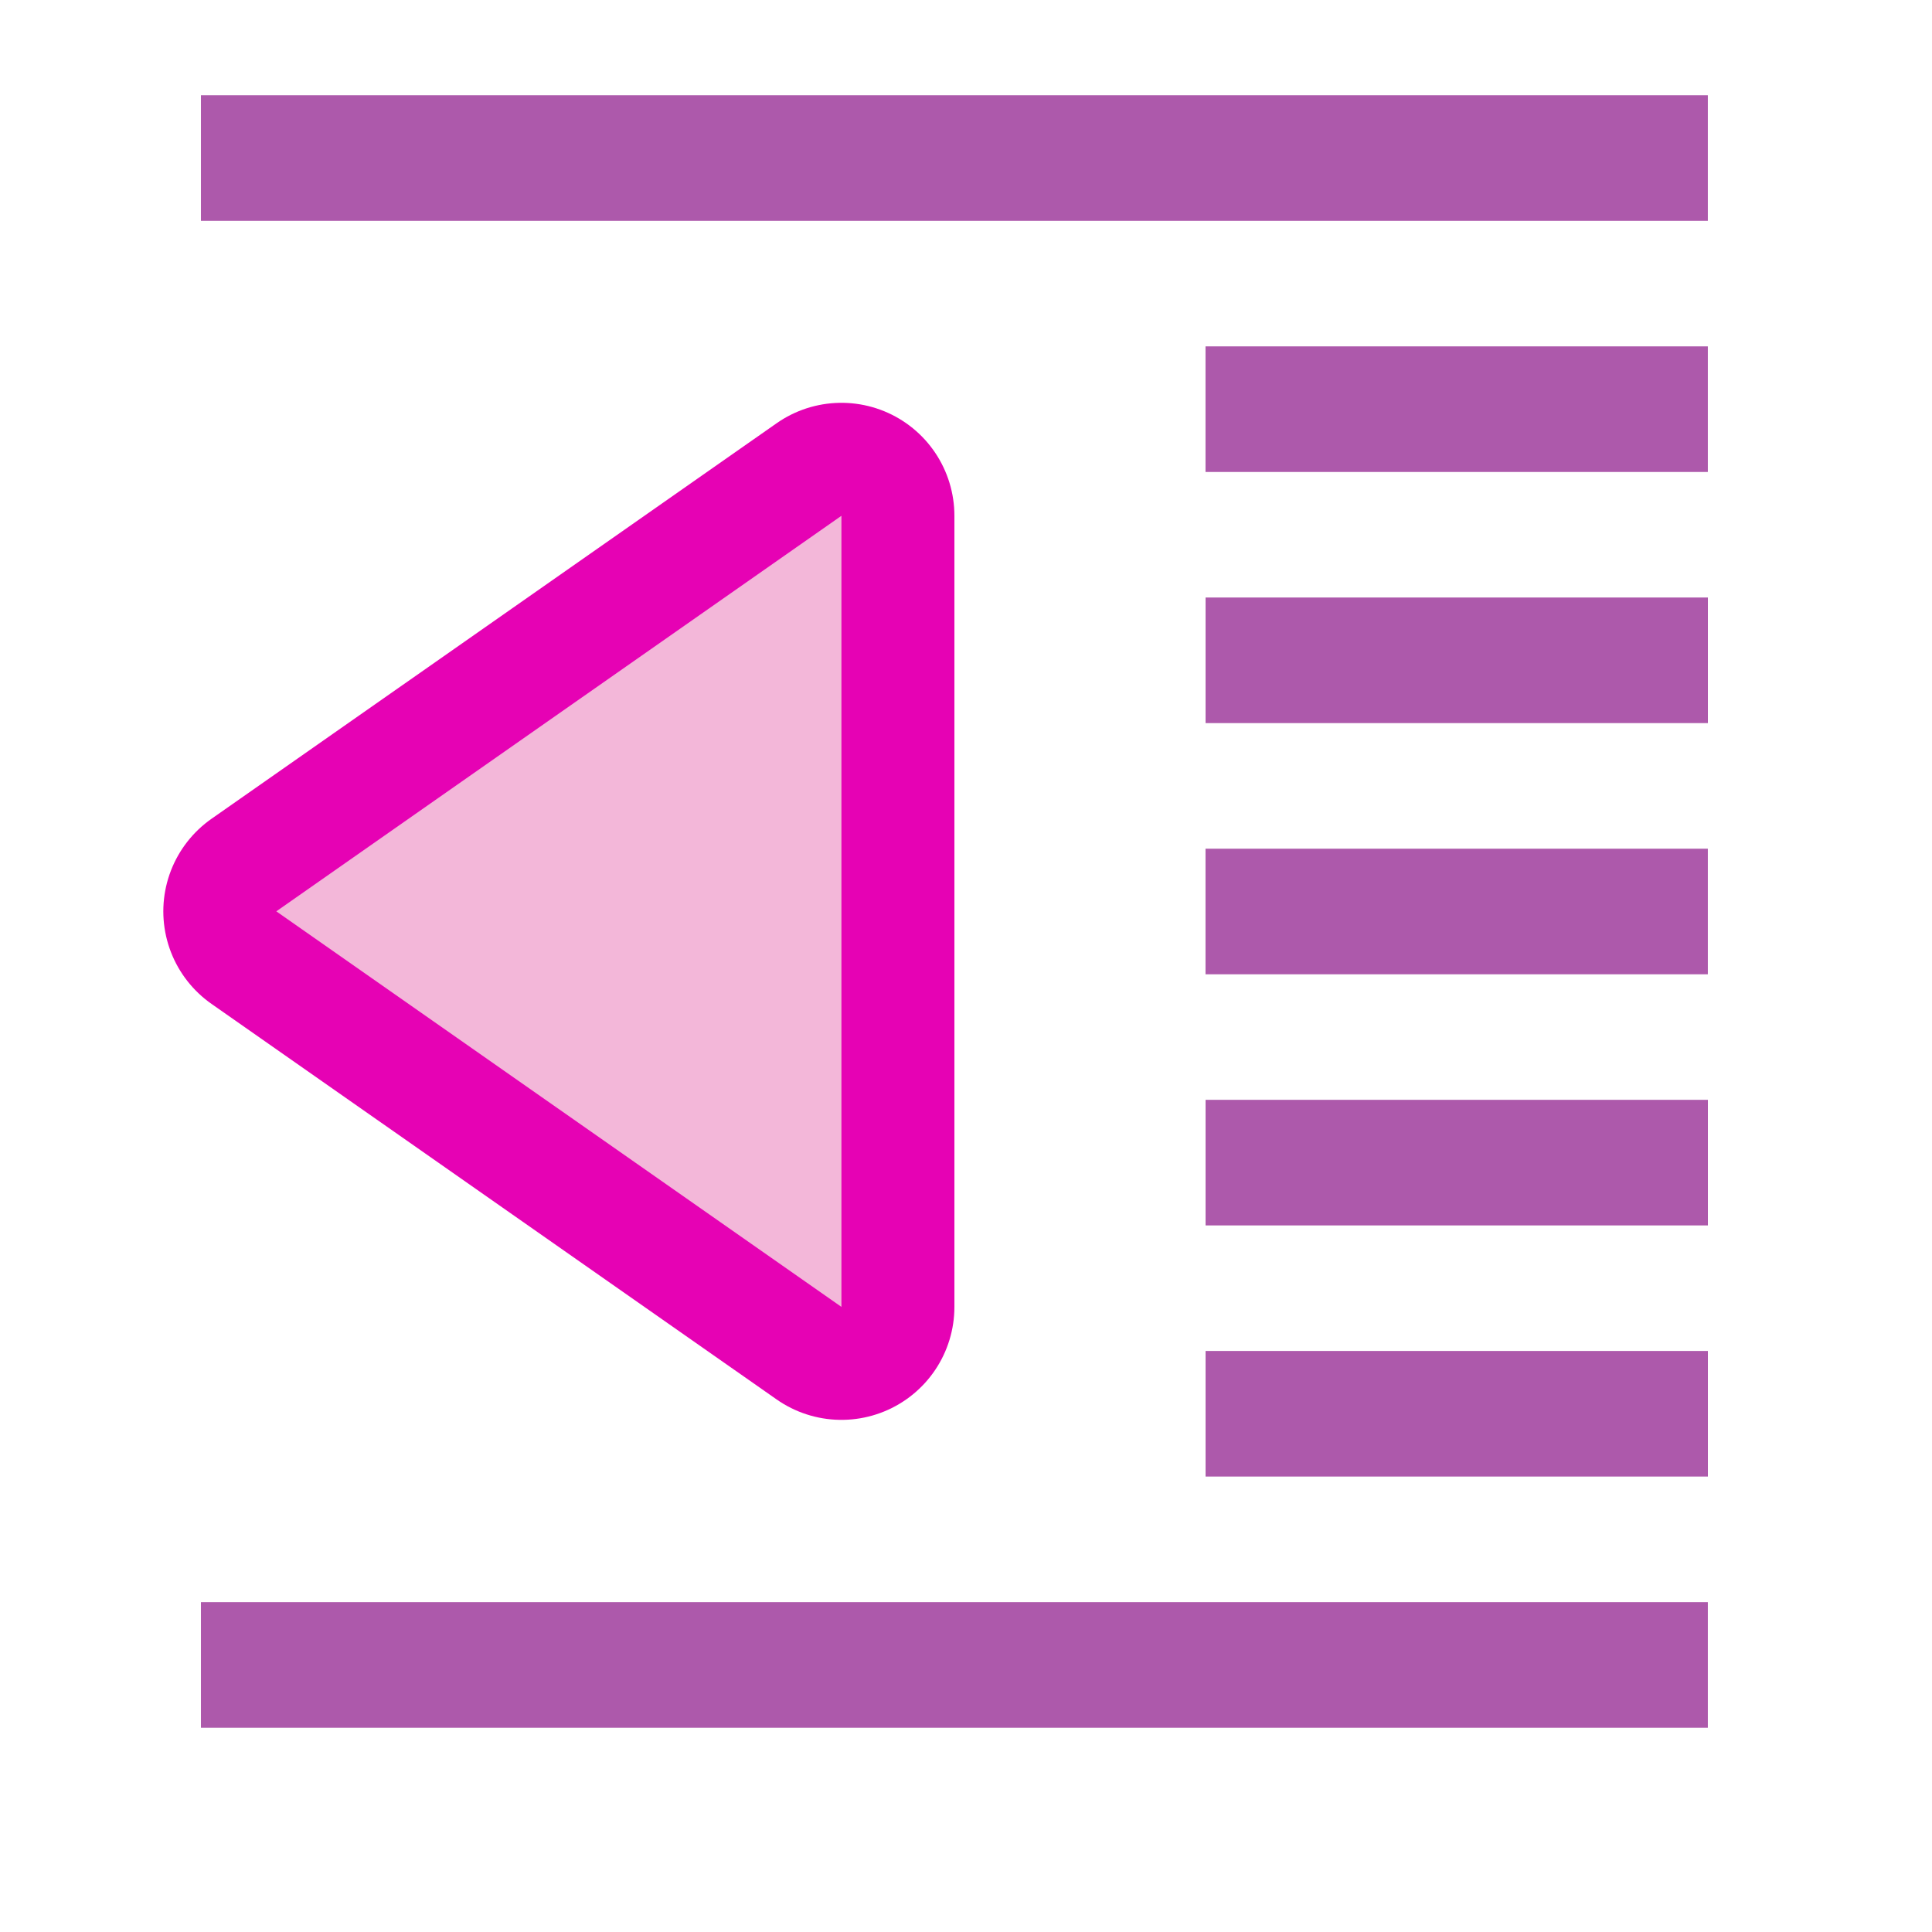 <?xml version="1.0" encoding="UTF-8" standalone="no"?>
<svg
   xmlns:dc="http://purl.org/dc/elements/1.1/"
   xmlns:cc="http://creativecommons.org/ns#"
   xmlns:rdf="http://www.w3.org/1999/02/22-rdf-syntax-ns#"
   xmlns:svg="http://www.w3.org/2000/svg"
   xmlns="http://www.w3.org/2000/svg"
   xmlns:sodipodi="http://sodipodi.sourceforge.net/DTD/sodipodi-0.dtd"
   xmlns:inkscape="http://www.inkscape.org/namespaces/inkscape"
   height="32"
   viewBox="0 0 8.467 8.467"
   width="32"
   version="1.1"
   id="svg47"
   sodipodi:docname="sc_decrementindent.svg"
   inkscape:version="0.92.3 (2405546, 2018-03-11)"
   inkscape:export-filename="D:\RZKDNSWR\PORTFOLIO\PROJECT LIBRELADIES\ICON LC PNG\lc_decrementindent.png"
   inkscape:export-xdpi="96"
   inkscape:export-ydpi="96">
  <defs
     id="defs51" />
  <sodipodi:namedview
     pagecolor="#ffffff"
     bordercolor="#666666"
     borderopacity="1"
     objecttolerance="10"
     gridtolerance="10"
     guidetolerance="10"
     inkscape:pageopacity="0"
     inkscape:pageshadow="2"
     inkscape:window-width="1366"
     inkscape:window-height="705"
     id="namedview49"
     showgrid="true"
     inkscape:zoom="14.75"
     inkscape:cx="14.202887"
     inkscape:cy="16.614643"
     inkscape:window-x="-8"
     inkscape:window-y="-8"
     inkscape:window-maximized="1"
     inkscape:current-layer="svg47"
     inkscape:snap-global="true">
    <inkscape:grid
       type="xygrid"
       id="grid55" />
  </sodipodi:namedview>
  <linearGradient
     id="a"
     gradientUnits="userSpaceOnUse"
     x1="17.236"
     x2="17.236"
     y1="276.835"
     y2="274.983">
    <stop
       offset="0"
       stop-color="#590000"
       id="stop2" />
    <stop
       offset="1"
       stop-color="#bf0000"
       id="stop4" />
  </linearGradient>
  <radialGradient
     id="b"
     cx="419.16"
     cy="531.811"
     gradientTransform="matrix(0.397,0,0,0.37,-148.79,79.138)"
     gradientUnits="userSpaceOnUse"
     r="2.5">
    <stop
       offset="0"
       stop-color="#f22"
       id="stop7" />
    <stop
       offset="1"
       stop-color="#cd1f00"
       id="stop9" />
  </radialGradient>
  <linearGradient
     id="c"
     gradientUnits="userSpaceOnUse"
     x1="17.236"
     x2="17.585"
     y1="274.718"
     y2="276.021">
    <stop
       offset="0"
       stop-color="#ffbfbf"
       id="stop12" />
    <stop
       offset="1"
       stop-color="#ffbfbf"
       stop-opacity="0"
       id="stop14" />
  </linearGradient>
  <g
     transform="matrix(0.26,0,0,0.26,-0.22,-69.098)"
     id="g45">
    <g
       id="g27"
       style="fill:#404040;fill-opacity:0.839">
      <path
         d="m -29.633,271.6 h 8.467 v 2.117 h -8.467 z"
         transform="scale(-1,1)"
         id="path17"
         inkscape:connector-curvature="0"
         style="fill:#9d3a9b" />
      <path
         d="m -29.633,280.067 h 8.467 v 2.117 h -8.467 z"
         transform="scale(-1,1)"
         id="path19"
         inkscape:connector-curvature="0"
         style="fill:#9d3a9b" />
      <path
         d="m 21.167,275.833 h 8.467 V 277.95 h -8.467 z"
         id="path21"
         inkscape:connector-curvature="0"
         style="fill:#9d3a9b" />
      <path
         d="m 21.167,284.3 h 8.467 v 2.117 h -8.467 z"
         id="path23"
         inkscape:connector-curvature="0"
         style="fill:#9d3a9b" />
      <path
         d="m 21.167,288.533 h 8.467 v 2.117 h -8.467 z"
         id="path25"
         inkscape:connector-curvature="0"
         style="fill:#9d3a9b" />
    </g>
    <g
       transform="matrix(7.2,0,0,7.2,-112.879,-1703.514)"
       id="g37">
      <path
         d="m 17.765,274.718 -1.323,0.926 1.323,0.926 z"
         id="path29"
         inkscape:connector-curvature="0"
         style="fill:none;stroke:#e602b4;stroke-width:0.529;stroke-linejoin:round;stroke-opacity:1" />
      <g
         id="g35"
         style="fill-rule:evenodd">
        <path
           d="m 17.765,274.718 -1.323,0.926 1.323,0.926 z"
           id="path31"
           inkscape:connector-curvature="0"
           style="fill:#f3b7d9" />
      </g>
    </g>
    <g
       transform="scale(-1,1)"
       id="g43"
       style="fill:#404040;fill-opacity:0.839">
      <path
         d="m -29.633,292.767 h 25.4 v 2.117 h -25.4 z"
         id="path39"
         inkscape:connector-curvature="0"
         style="fill:#9d3a9b" />
      <path
         d="m -29.633,267.367 h 25.4 v 2.117 h -25.4 z"
         id="path41"
         inkscape:connector-curvature="0"
         style="fill:#9d3a9b" />
    </g>
  </g>
</svg>
